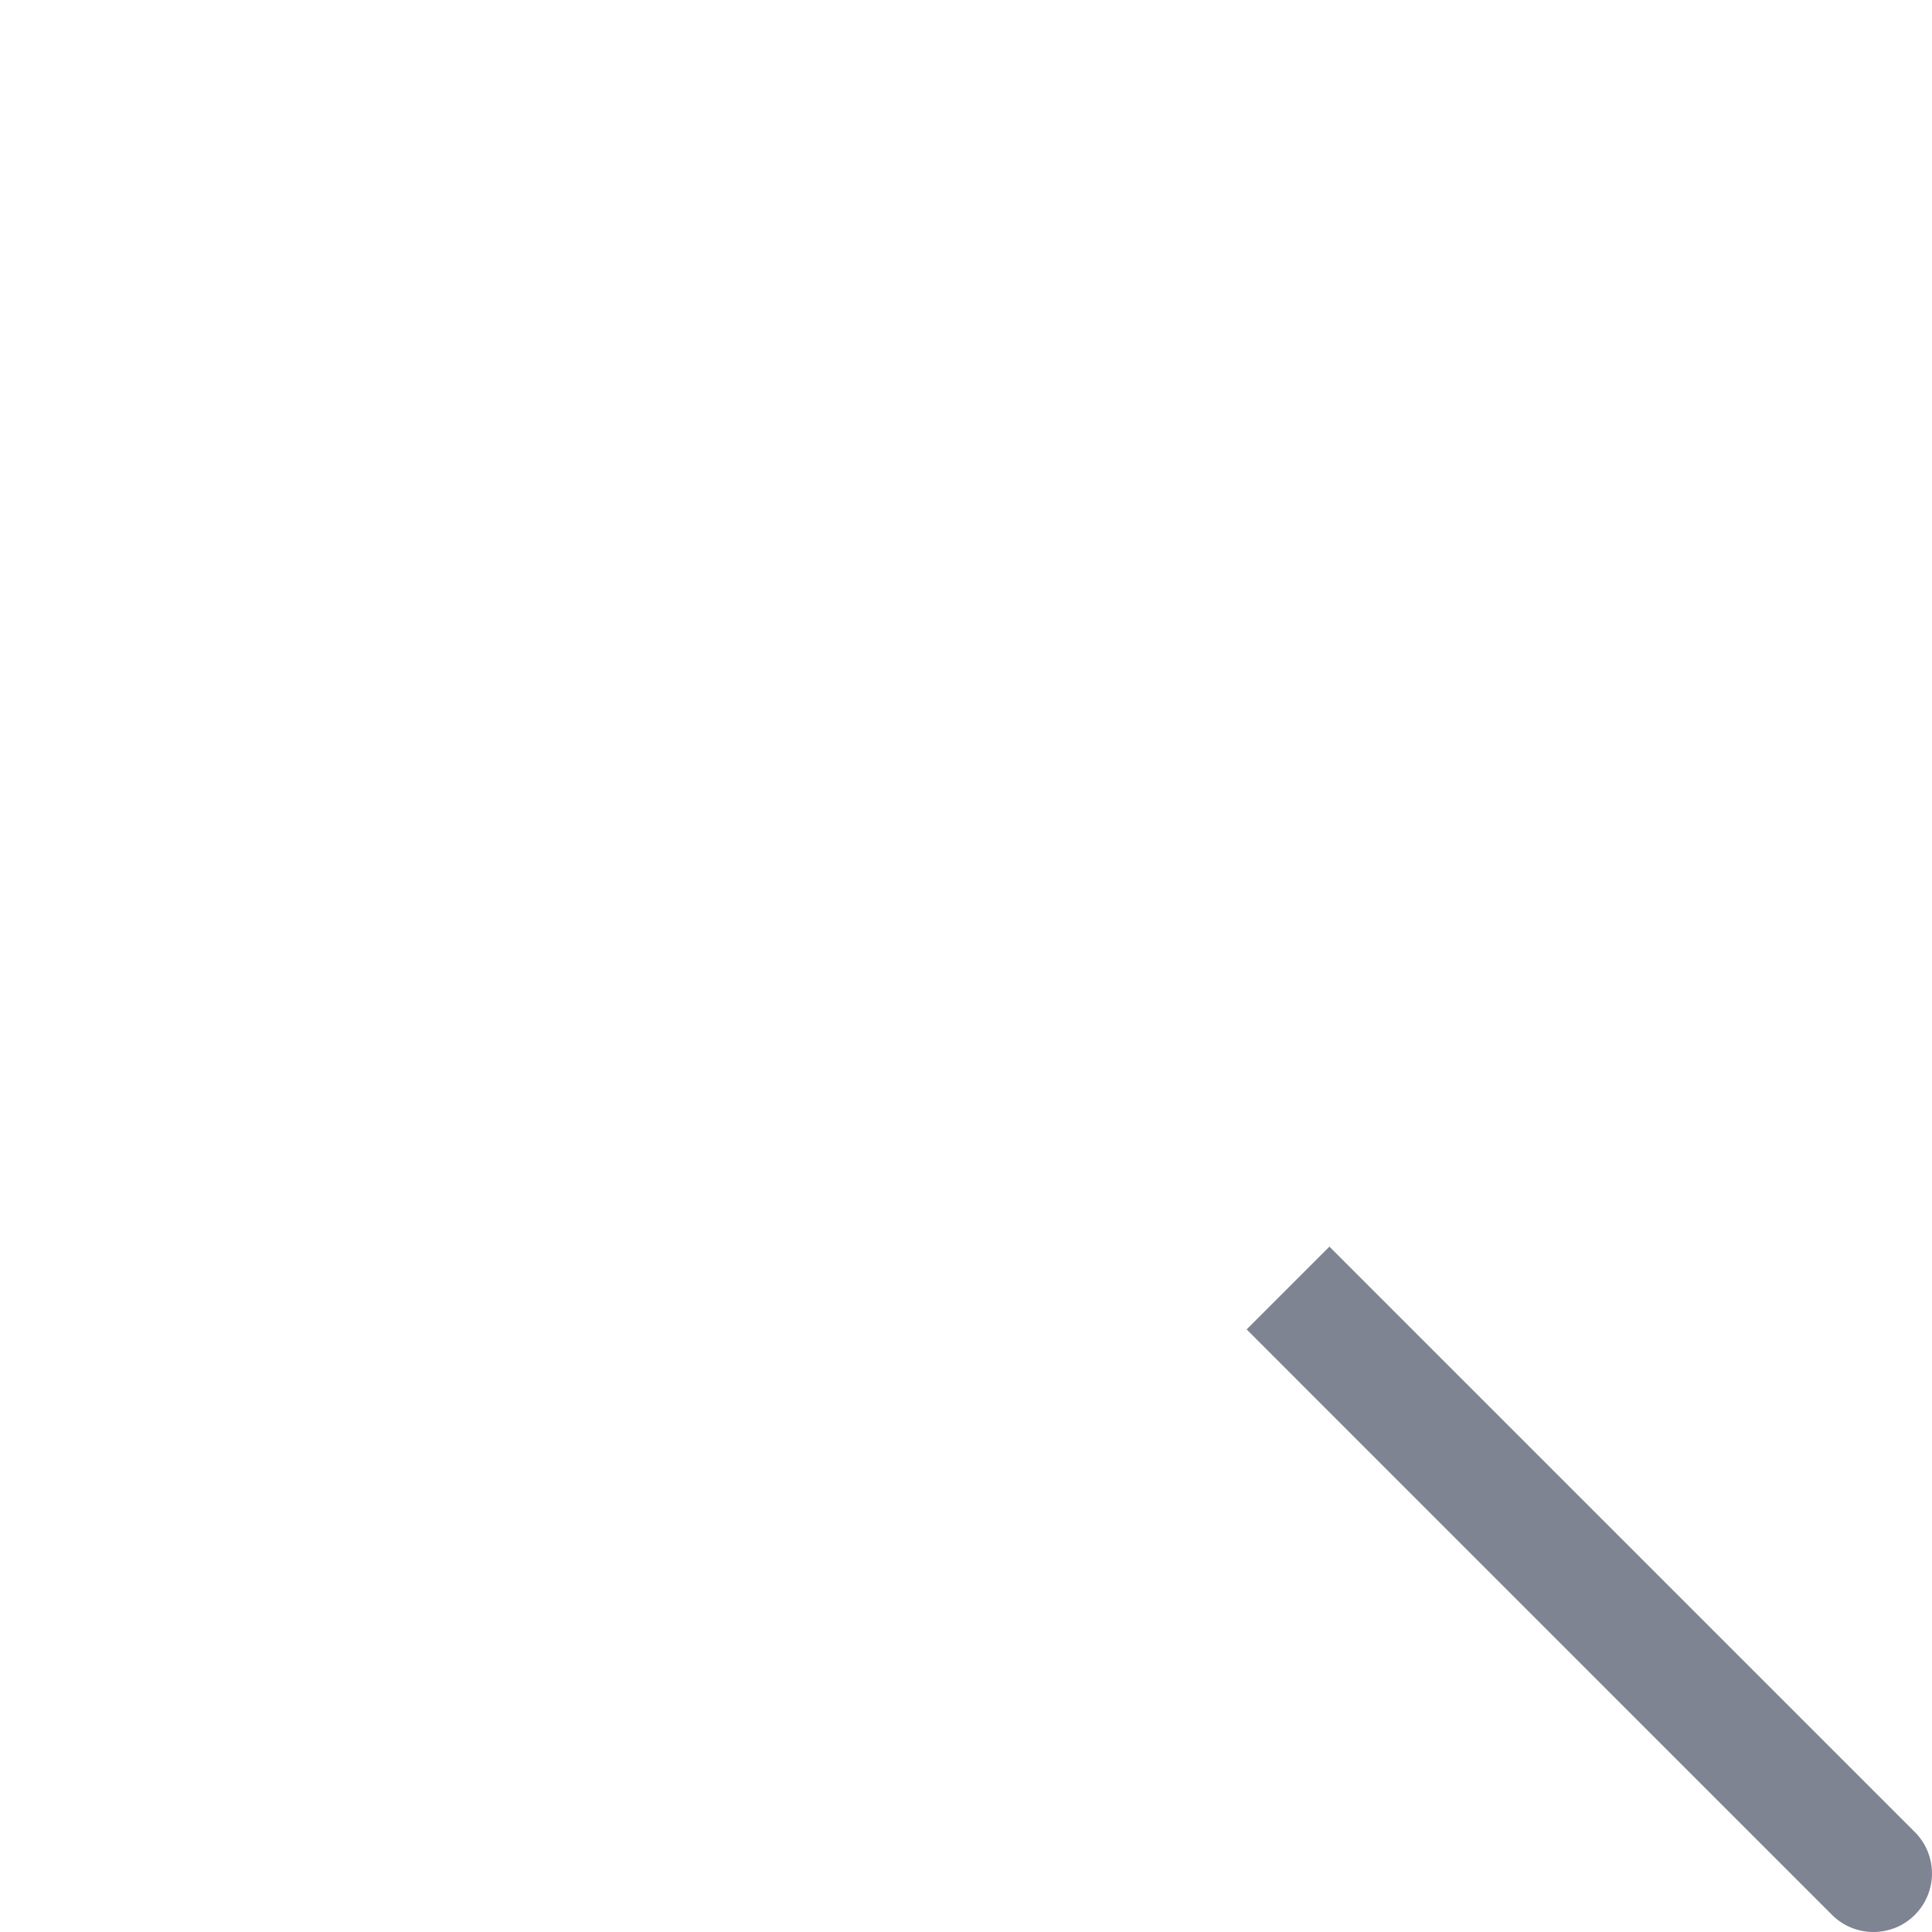 <svg width="20" height="20" viewBox="0 0 20 20" fill="none" xmlns="http://www.w3.org/2000/svg">
<path d="M18.965 19.823C19.202 20.059 19.586 20.059 19.822 19.823C20.059 19.586 20.059 19.202 19.822 18.965L18.965 19.823ZM19.822 18.965L13.762 12.905L12.905 13.762L18.965 19.823L19.822 18.965Z" fill="#7E8491"/>
</svg>
